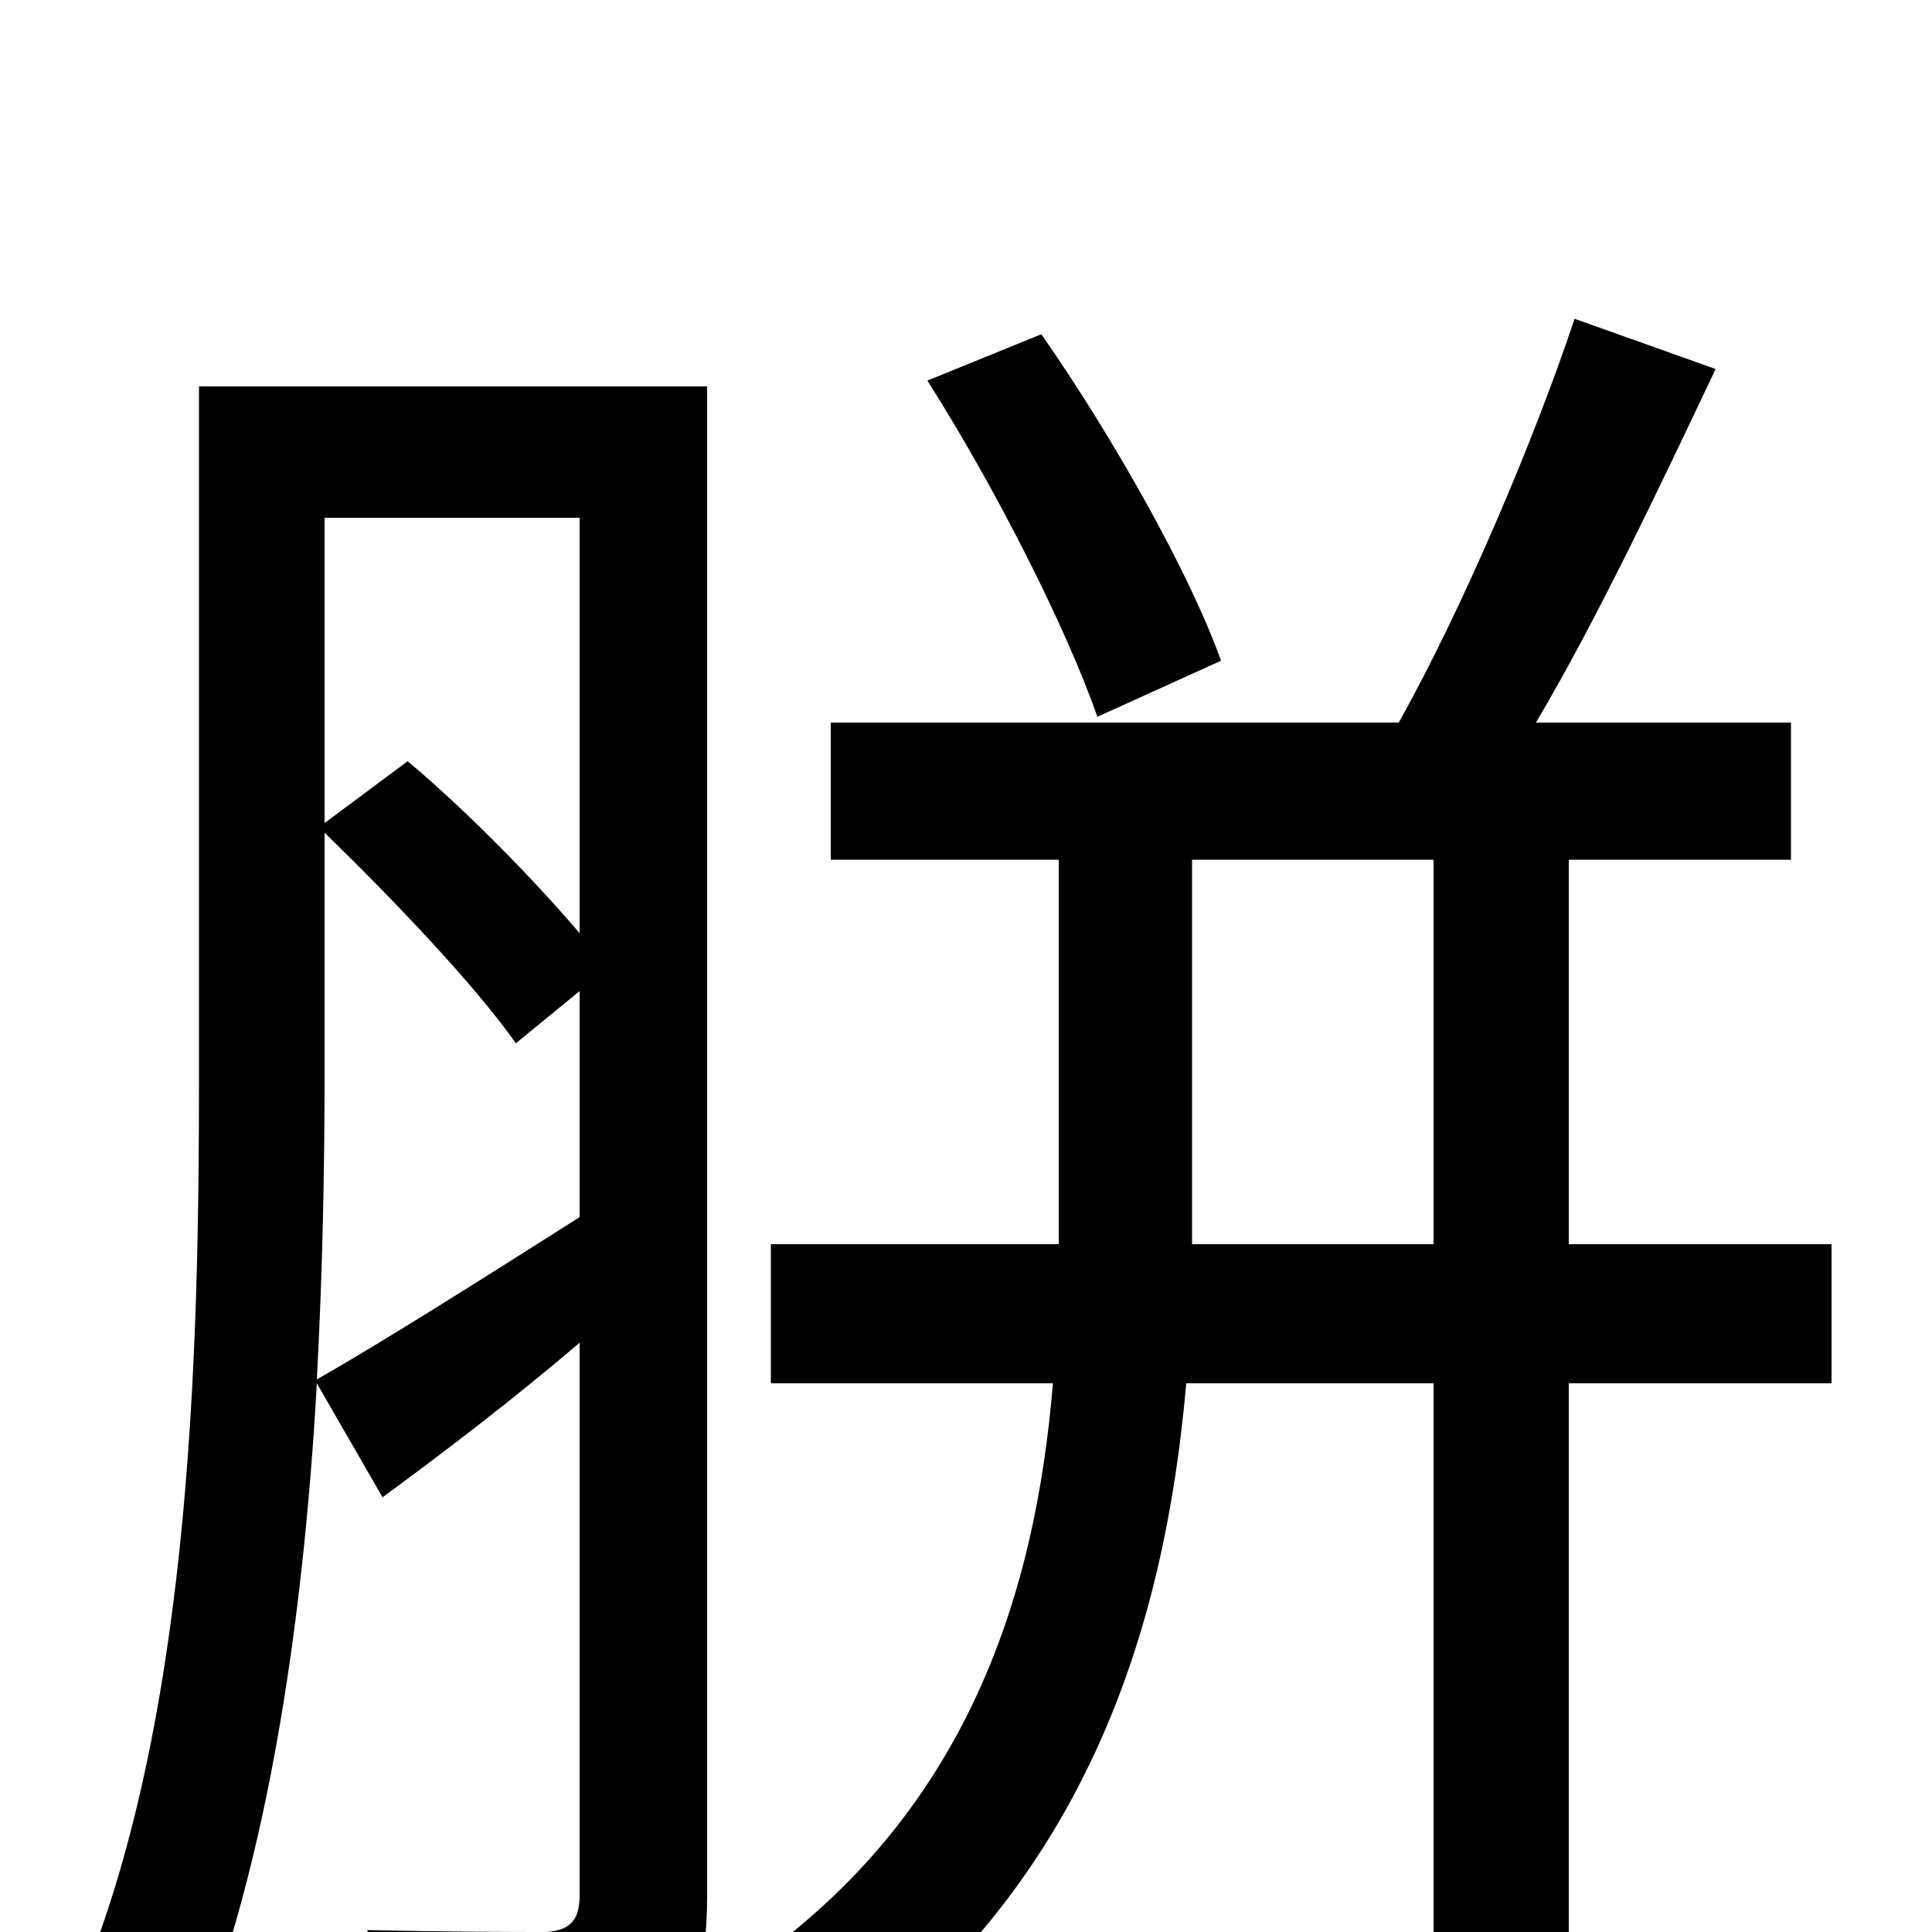<svg xmlns="http://www.w3.org/2000/svg" viewBox="0 -1000 1000 1000">
	<path fill="#000000" d="M632 -658C616 -703 576 -774 539 -827L480 -803C515 -748 552 -675 568 -629ZM168 -569C203 -535 246 -490 267 -460L300 -487V-370C248 -337 199 -306 164 -286C167 -342 168 -396 168 -444ZM300 -732V-517C277 -544 242 -580 211 -606L168 -574V-732ZM366 -800H103V-444C103 -298 99 -98 35 42C52 48 80 65 93 76C138 -25 157 -160 164 -284L198 -225C232 -250 266 -276 300 -305V-19C300 -6 295 -1 283 0C271 0 233 0 190 -1C198 18 207 49 210 67C273 67 310 66 334 53C358 41 366 20 366 -18ZM617 -356V-367V-555H742V-356ZM948 -356H812V-555H927V-626H795C827 -680 860 -750 888 -809L815 -835C794 -772 757 -685 724 -626H430V-555H548V-367V-356H399V-284H545C536 -176 501 -53 371 28C387 39 409 64 419 79C563 -18 603 -159 614 -284H742V73H812V-284H948Z"/>
</svg>